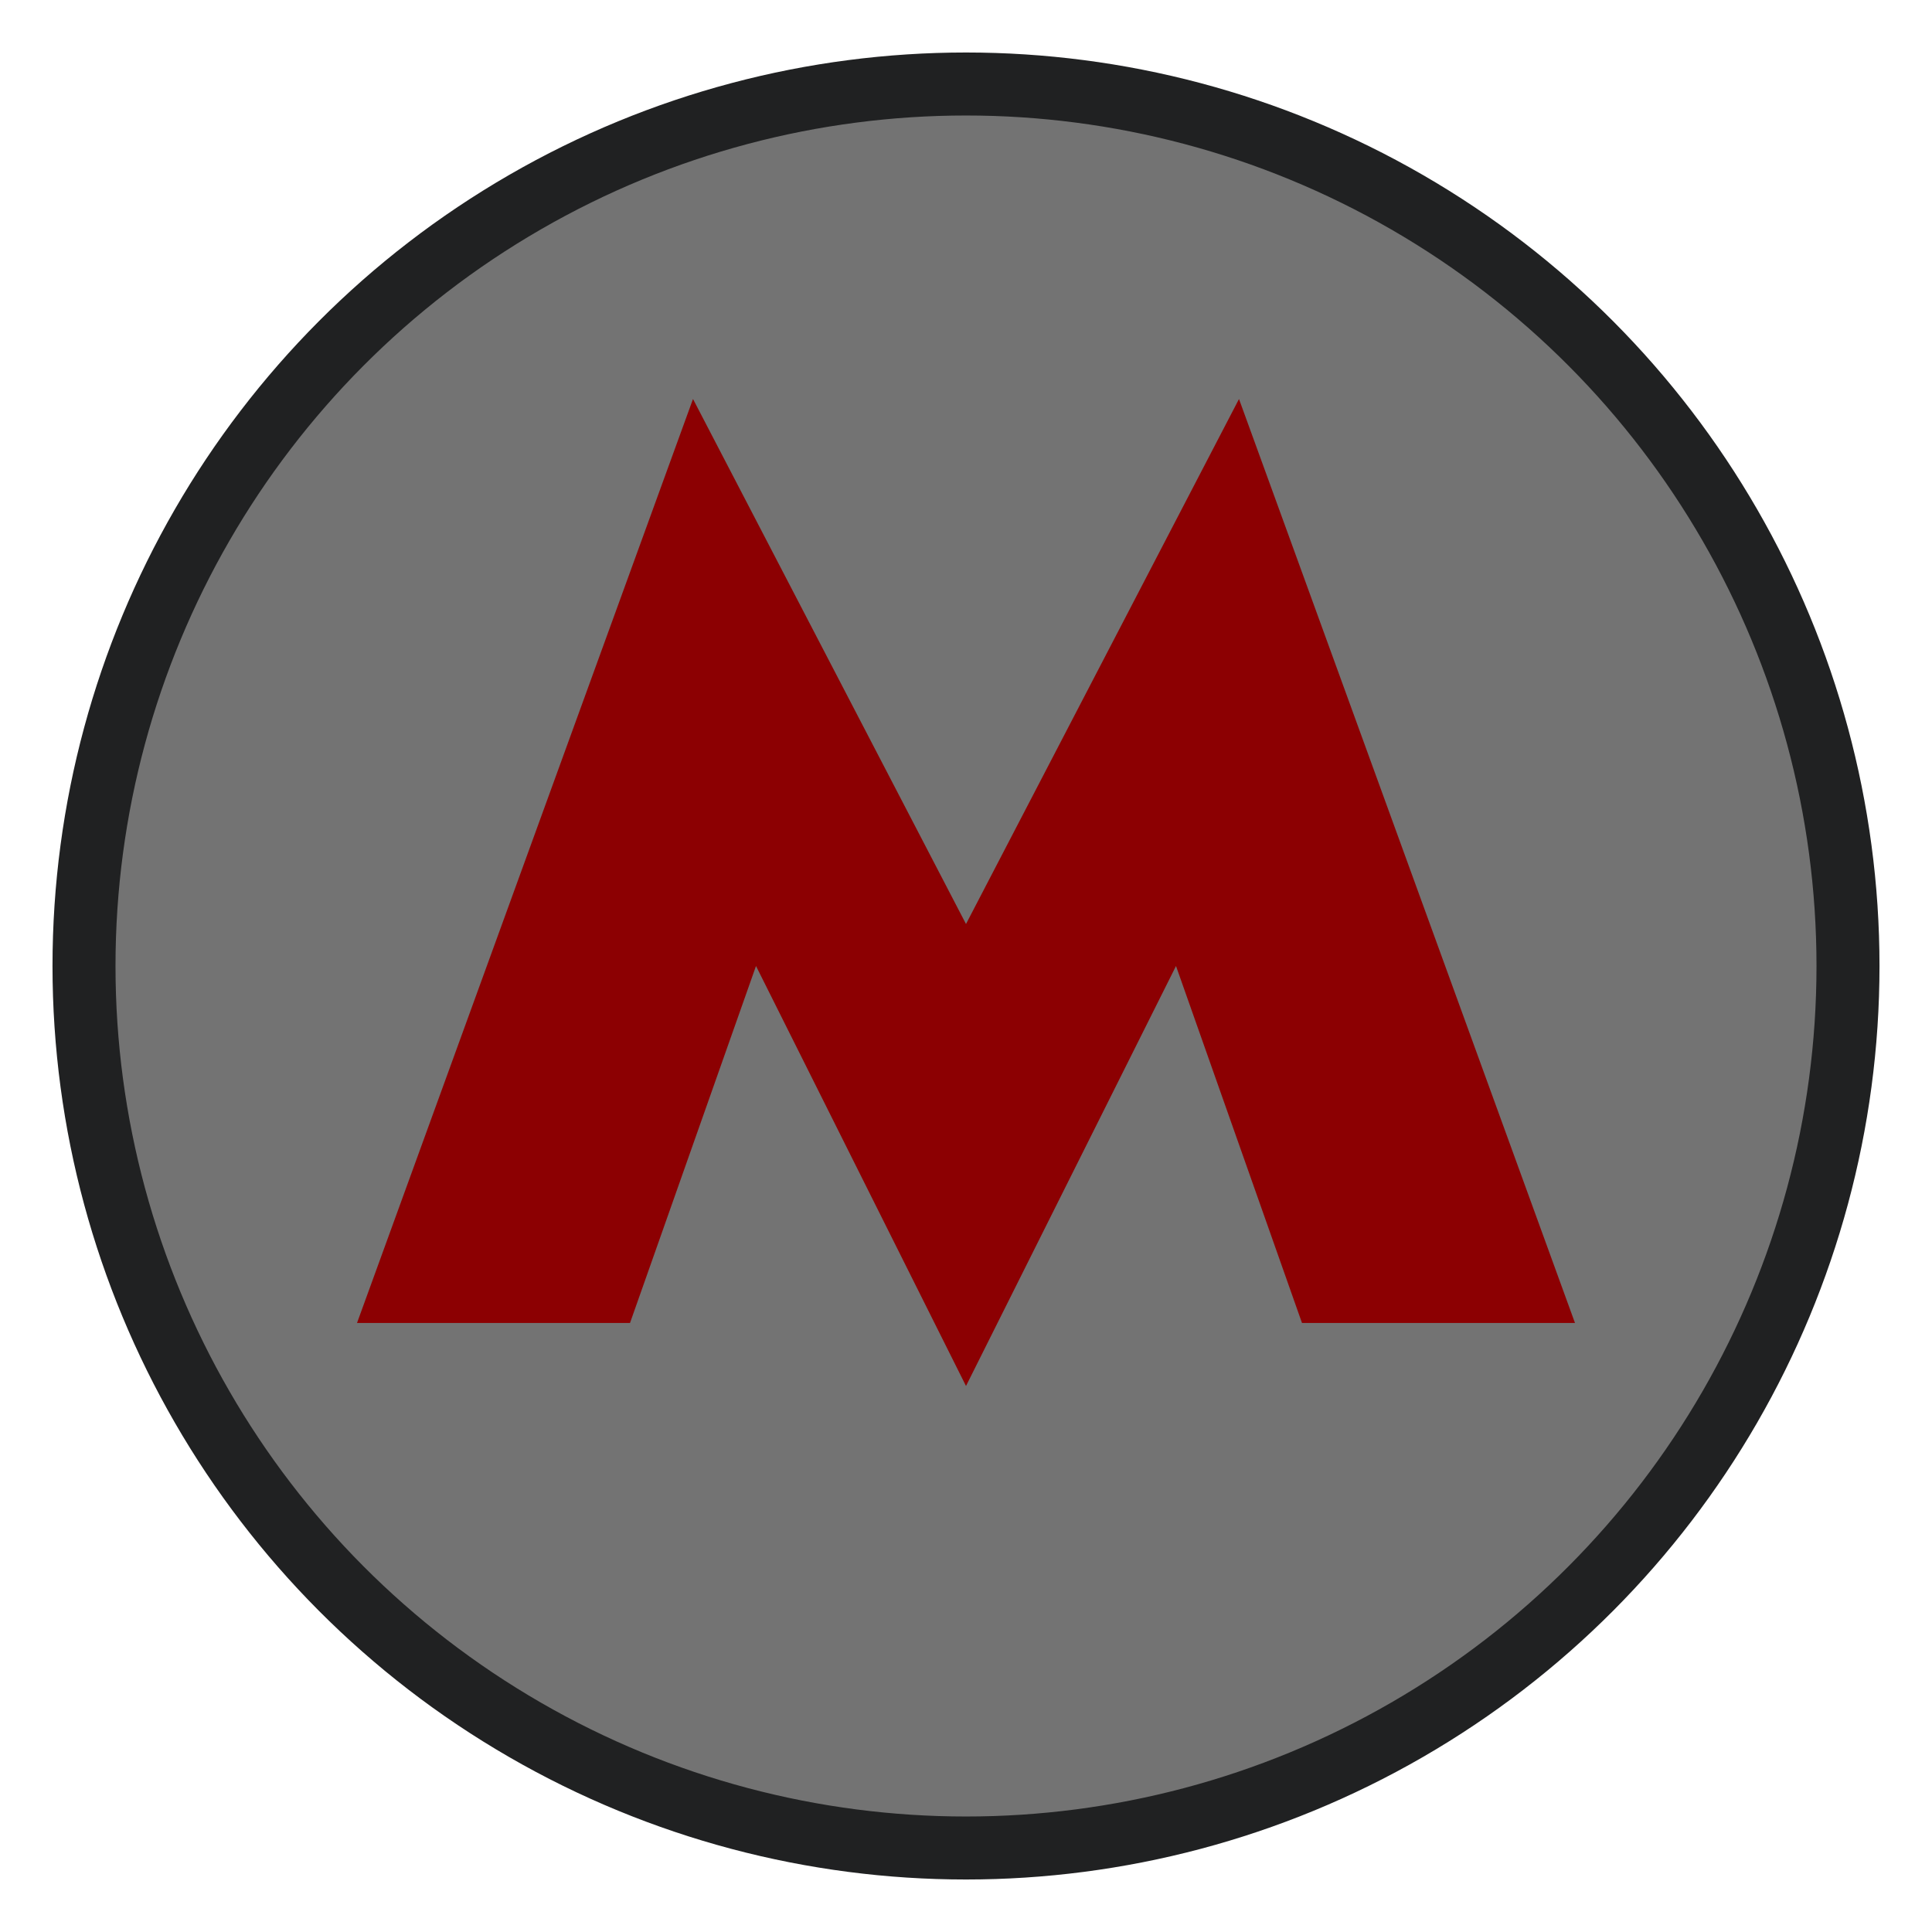 <?xml version="1.0" encoding="UTF-8"?>
<svg width="92px" height="92px" viewBox="0 0 92 92" version="1.1" xmlns="http://www.w3.org/2000/svg" xmlns:xlink="http://www.w3.org/1999/xlink">
    <title>images/night_transport/metro_mm</title>
    <g id="Page-1" stroke="none" stroke-width="1" fill="none" fill-rule="evenodd">
        <g id="images/night_transport/metro_mm" transform="translate(2, 2)" fill-rule="nonzero">
            <g id="metro/88/bounding" fill="#737373" stroke="#202122" stroke-width="3">
                <circle id="Oval" cx="44" cy="44" r="42"></circle>
            </g>
            <polygon id="Page-1" fill="#8C0002" points="57 17 44 42 31 17 15 61 28 61 34 44 44 64 54 44 60 61 73 61"></polygon>
        </g>
    </g>
</svg>